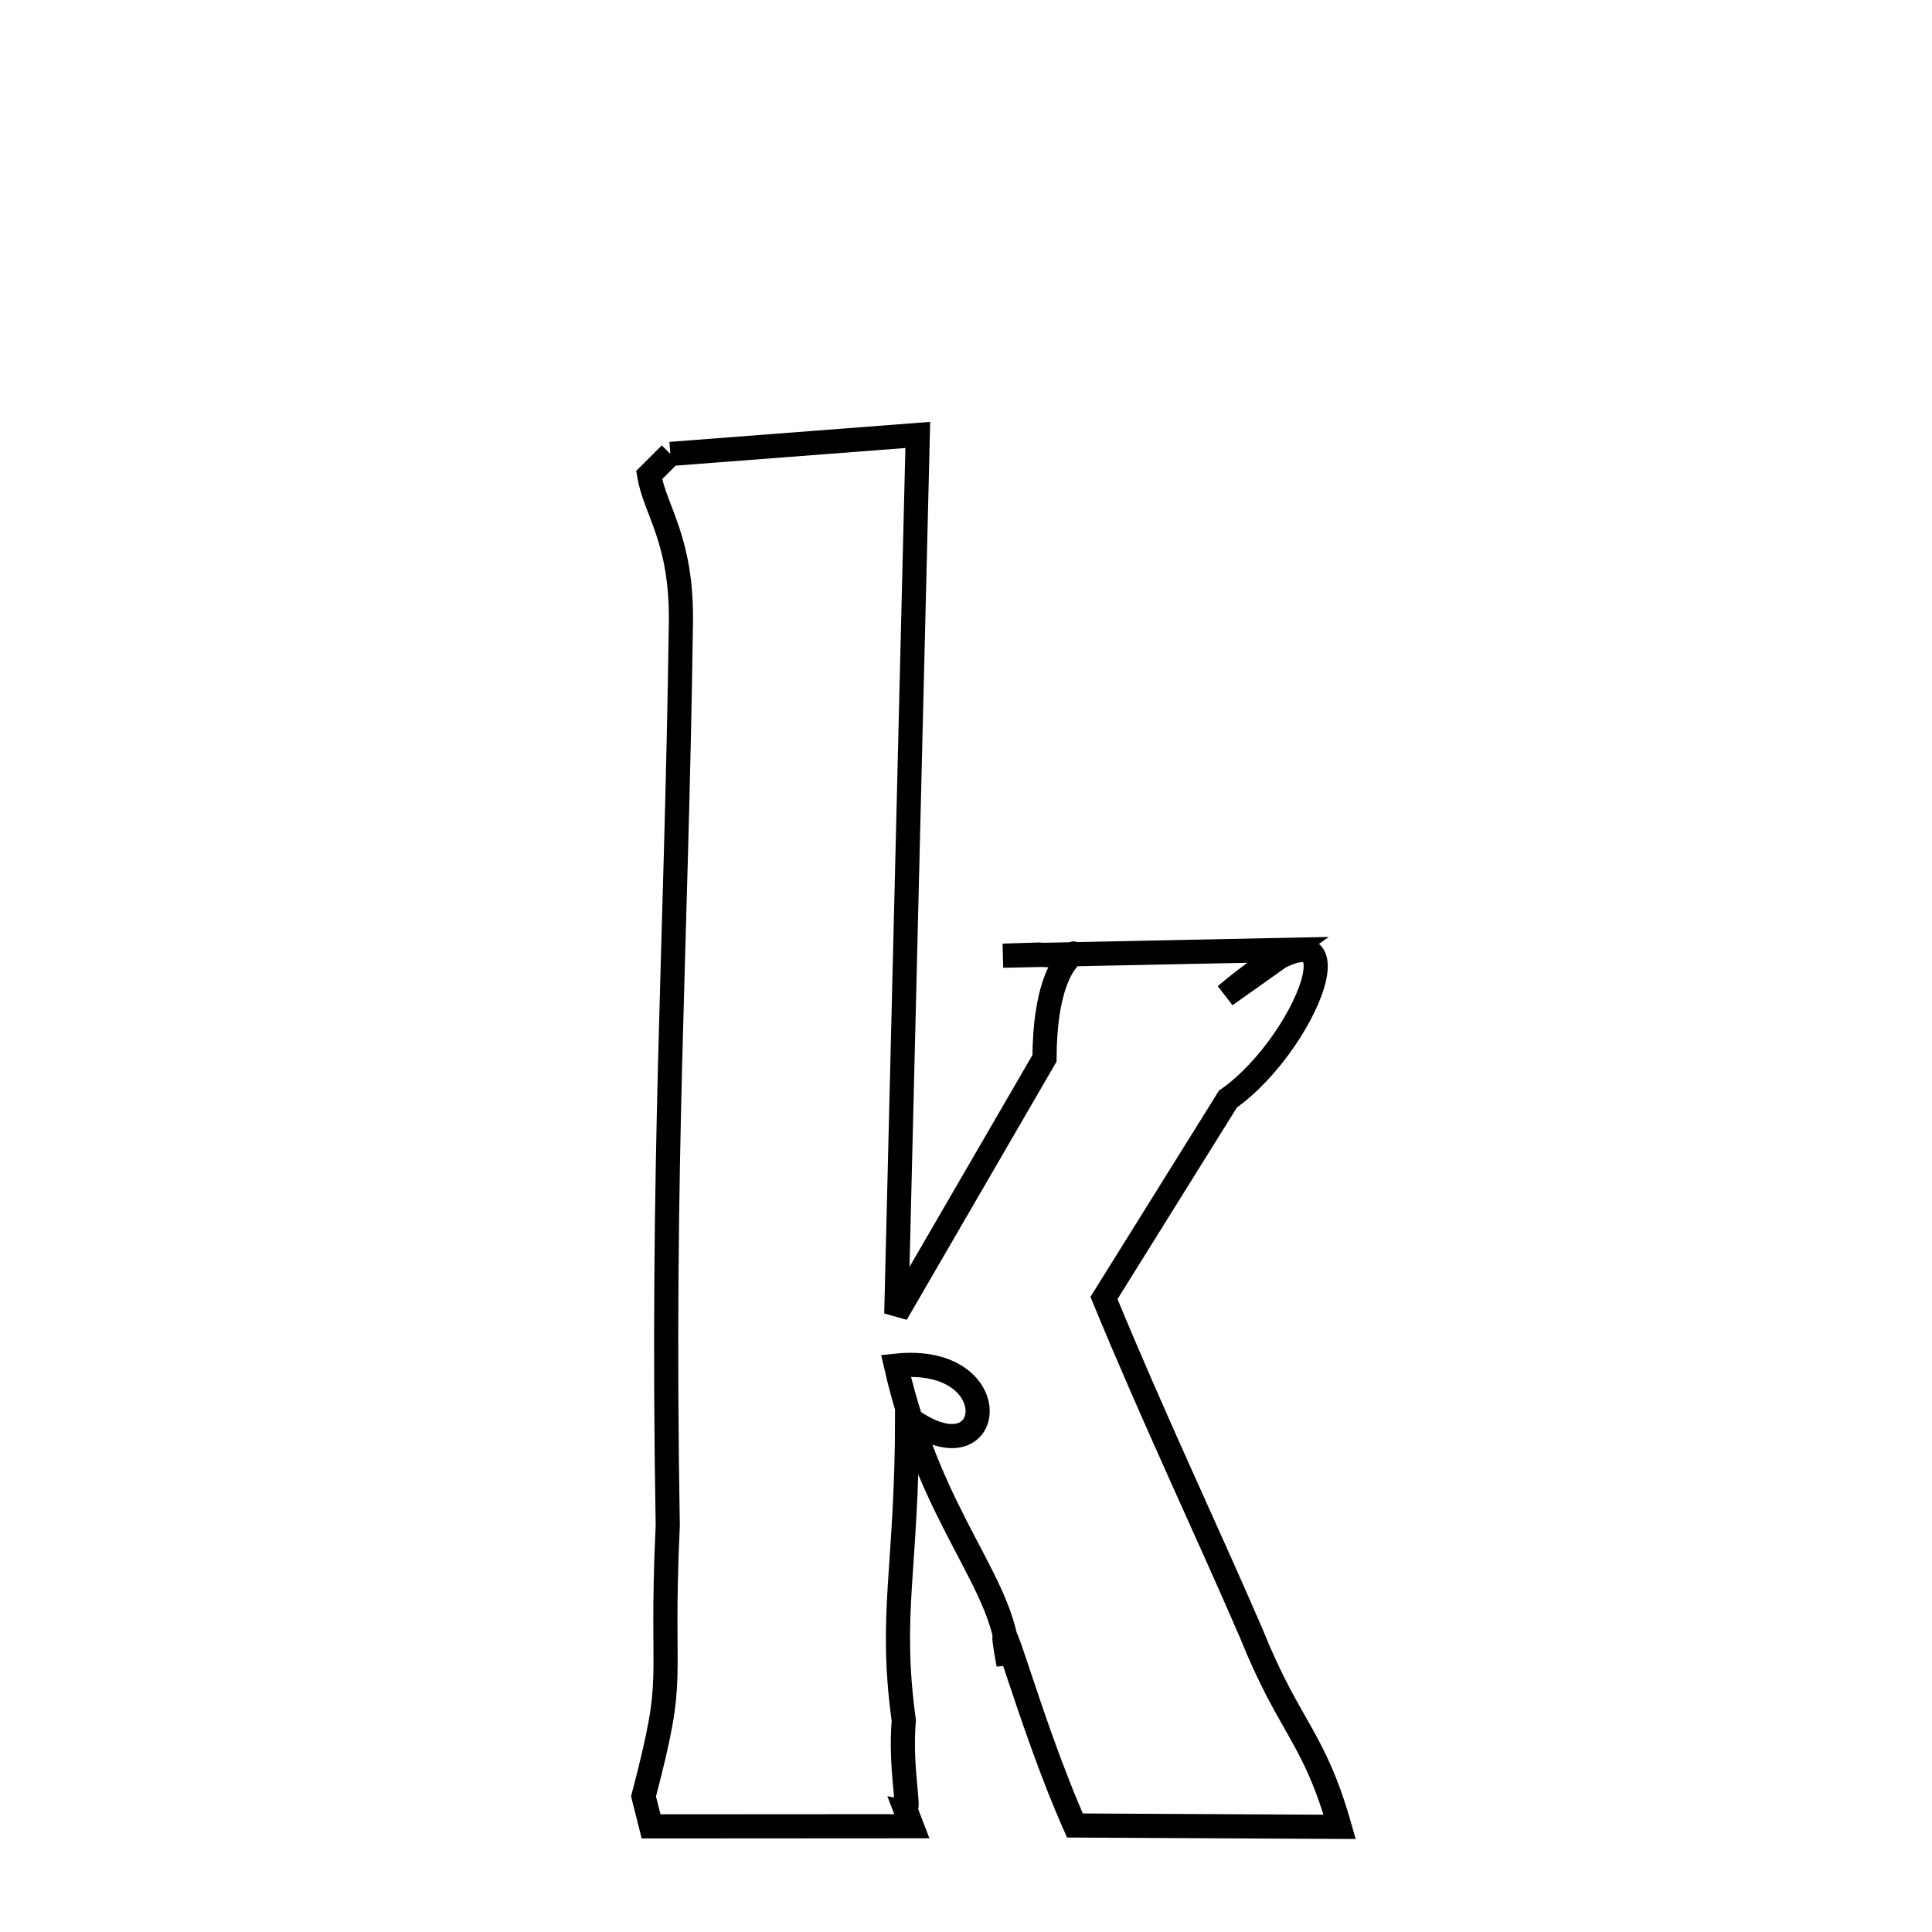 <svg xmlns="http://www.w3.org/2000/svg" xmlns:xlink="http://www.w3.org/1999/xlink" width="50px" height="50px" style="-ms-transform: rotate(360deg); -webkit-transform: rotate(360deg); transform: rotate(360deg);" preserveAspectRatio="xMidYMid meet" viewBox="0 0 24 24"><path d="M 8.327 5.639 L 11.401 5.403 L 11.134 16.32 L 12.975 13.147 C 12.983 11.412 13.839 11.944 12.905 11.858 L 12.459 11.872 L 16.022 11.799 L 15.224 12.365 C 17.08 10.799 16.298 12.92 15.254 13.653 L 13.714 16.124 C 14.325 17.609 14.998 19.026 15.546 20.295 C 16.017 21.468 16.321 21.564 16.642 22.694 L 13.353 22.677 C 12.755 21.329 12.325 19.571 12.528 20.676 C 12.515 19.681 11.583 18.946 11.13 16.965 C 12.552 16.815 12.367 18.43 11.269 17.602 C 11.266 19.504 11.044 20.034 11.227 21.372 C 11.178 21.967 11.307 22.472 11.244 22.47 L 11.327 22.686 L 8.088 22.688 L 7.994 22.315 C 8.416 20.708 8.196 21.056 8.295 18.95 C 8.216 14.37 8.399 11.897 8.458 7.759 C 8.478 6.707 8.139 6.35 8.064 5.901 L 8.327 5.639 " fill="none" stroke="black" stroke-width="0.3"></path></svg>
